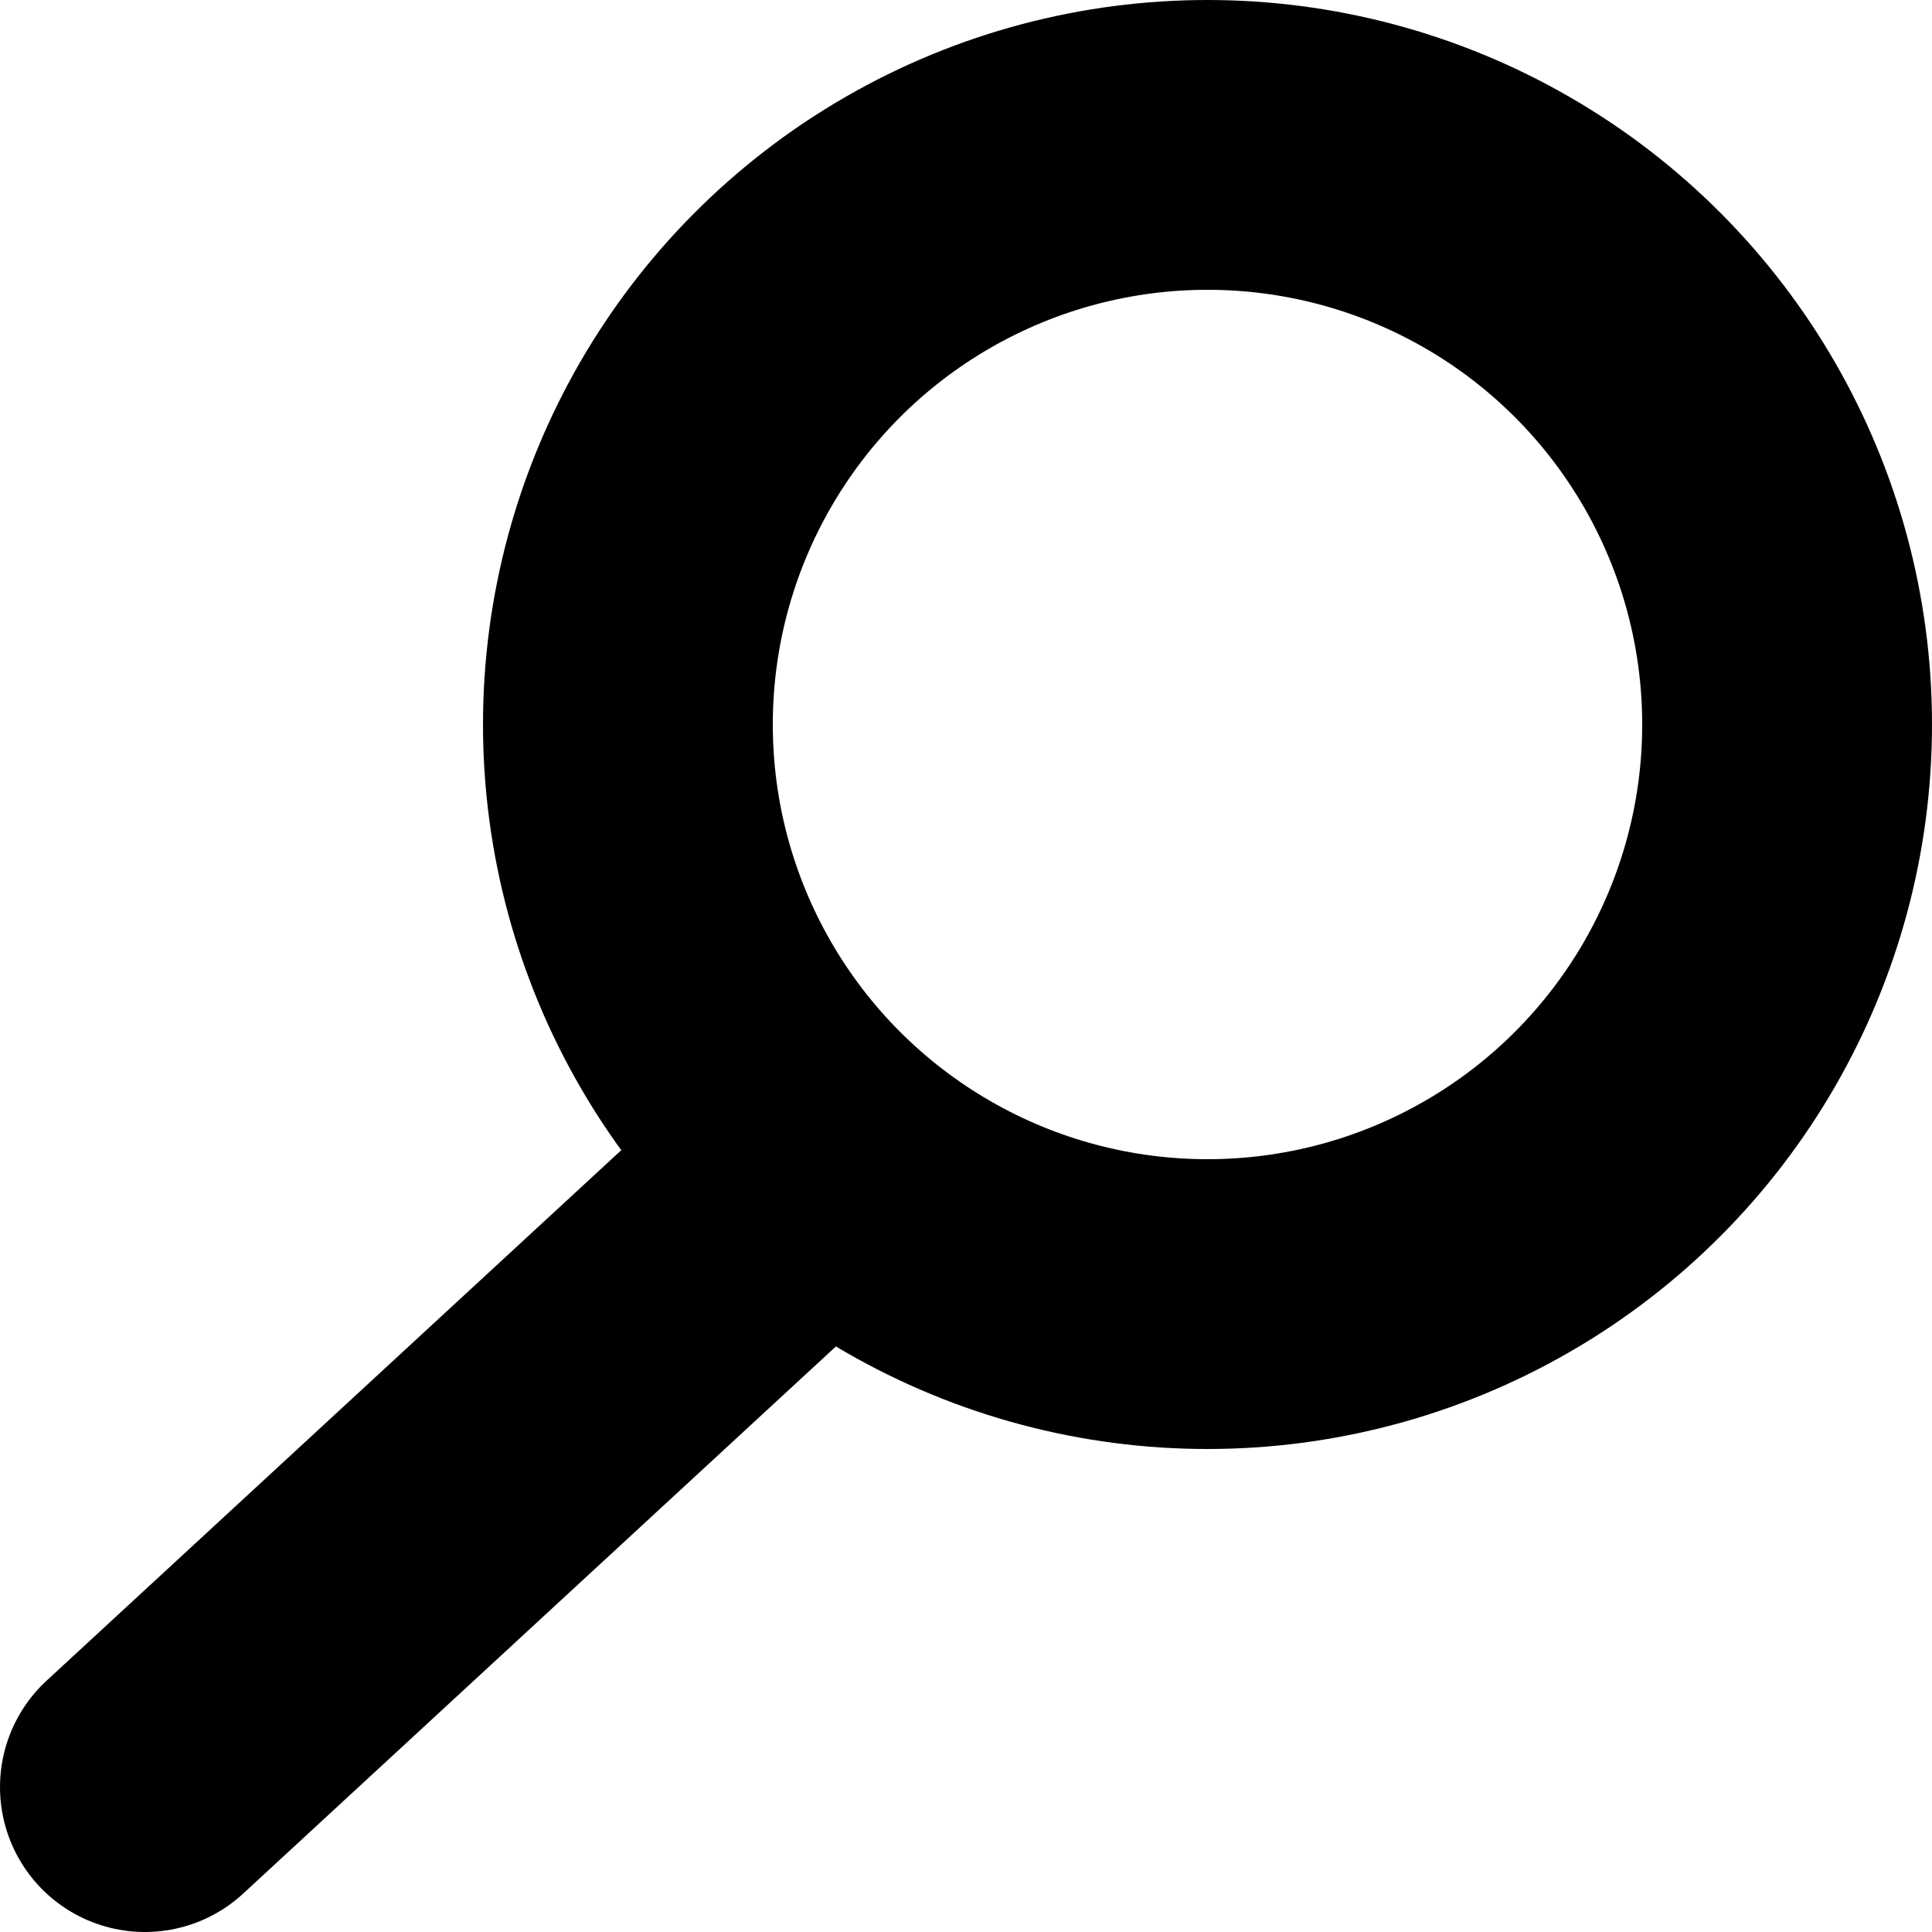 <svg width="20" height="20" viewBox="0 0 20 20" fill="none" xmlns="http://www.w3.org/2000/svg">
<path d="M1.5 18.5L8 12.5" stroke="black" stroke-width="3" stroke-linecap="round"/>
<circle cx="12.5" cy="7.5" r="6" stroke="black" stroke-width="3"/>
</svg>
